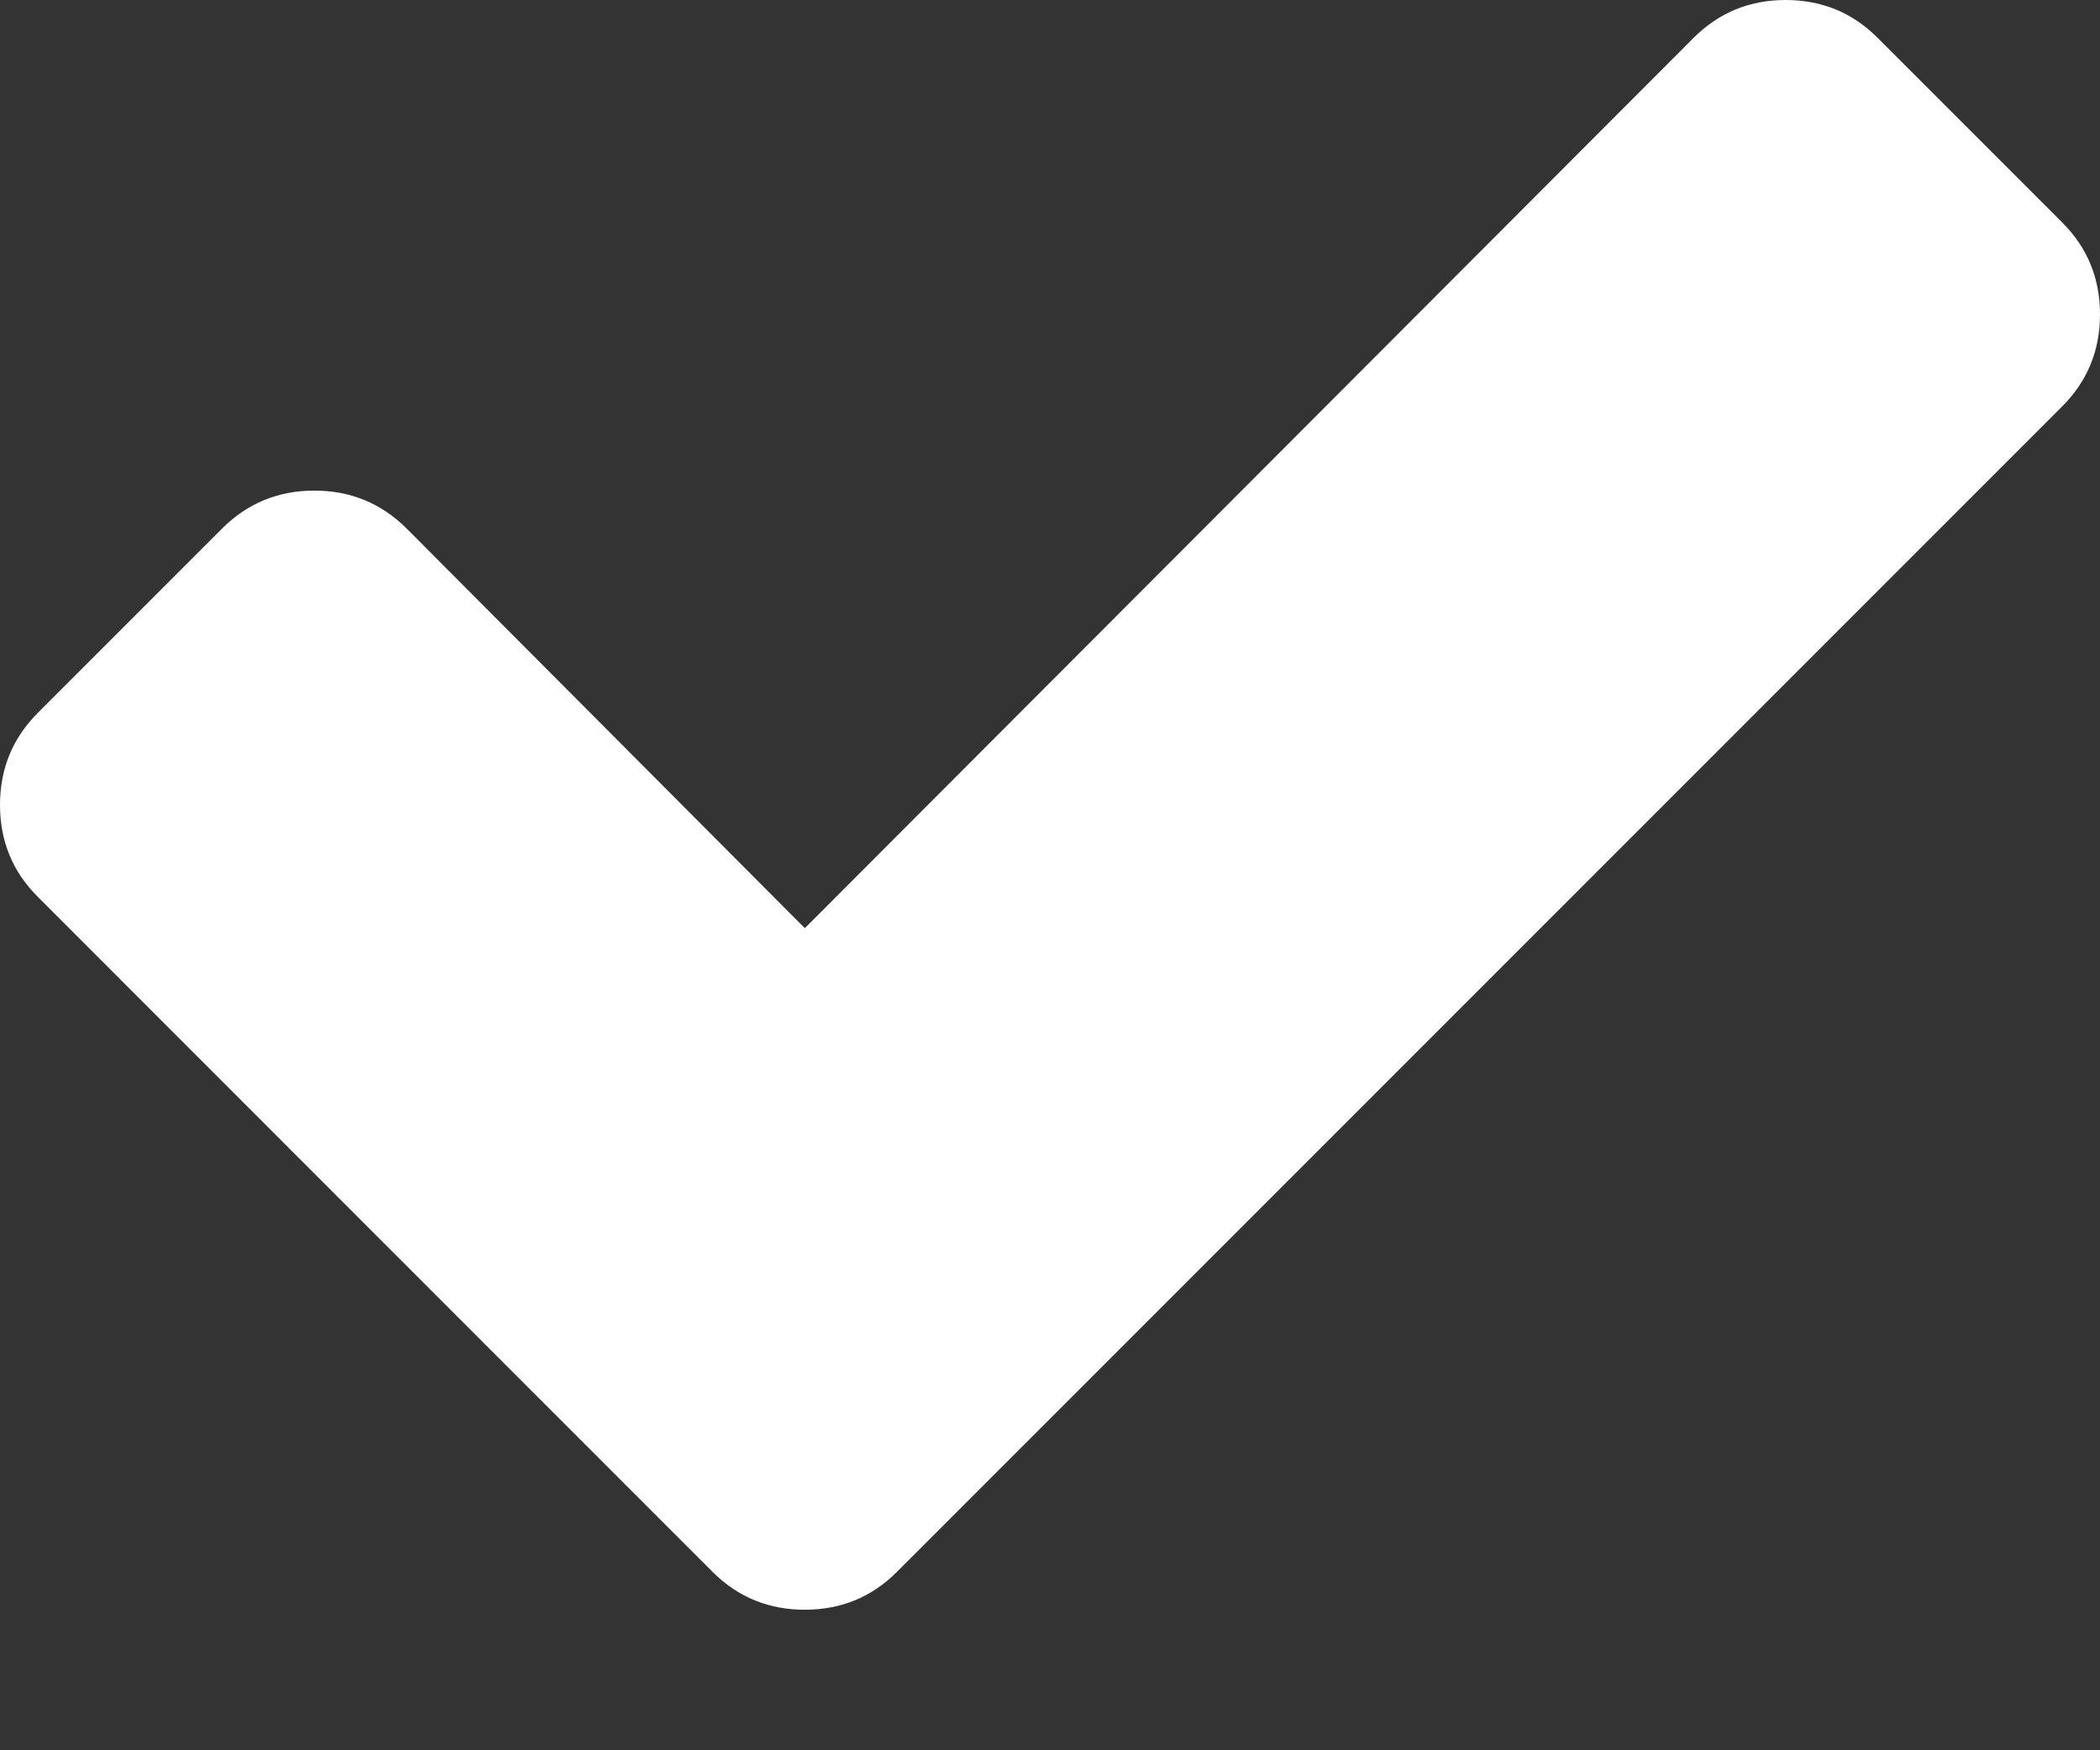<svg width="12" height="10" viewBox="0 0 12 10" fill="none" xmlns="http://www.w3.org/2000/svg">
<rect x="0" y="0" width="12" height="10" fill="#333333" stroke="none"/>
<path d="M11.783 1.27L10.73 0.217C10.586 0.072 10.41 0 10.204 0C9.997 0 9.822 0.072 9.677 0.217L4.599 5.303L2.323 3.019C2.178 2.875 2.003 2.803 1.796 2.803C1.59 2.803 1.414 2.875 1.27 3.019L0.217 4.072C0.072 4.217 0 4.392 0 4.599C0 4.805 0.072 4.981 0.217 5.125L3.019 7.928L4.072 8.981C4.217 9.125 4.392 9.197 4.599 9.197C4.805 9.197 4.981 9.125 5.125 8.981L6.178 7.928L11.783 2.323C11.928 2.178 12 2.003 12 1.796C12 1.59 11.928 1.414 11.783 1.27Z" fill="white"/>
</svg>
